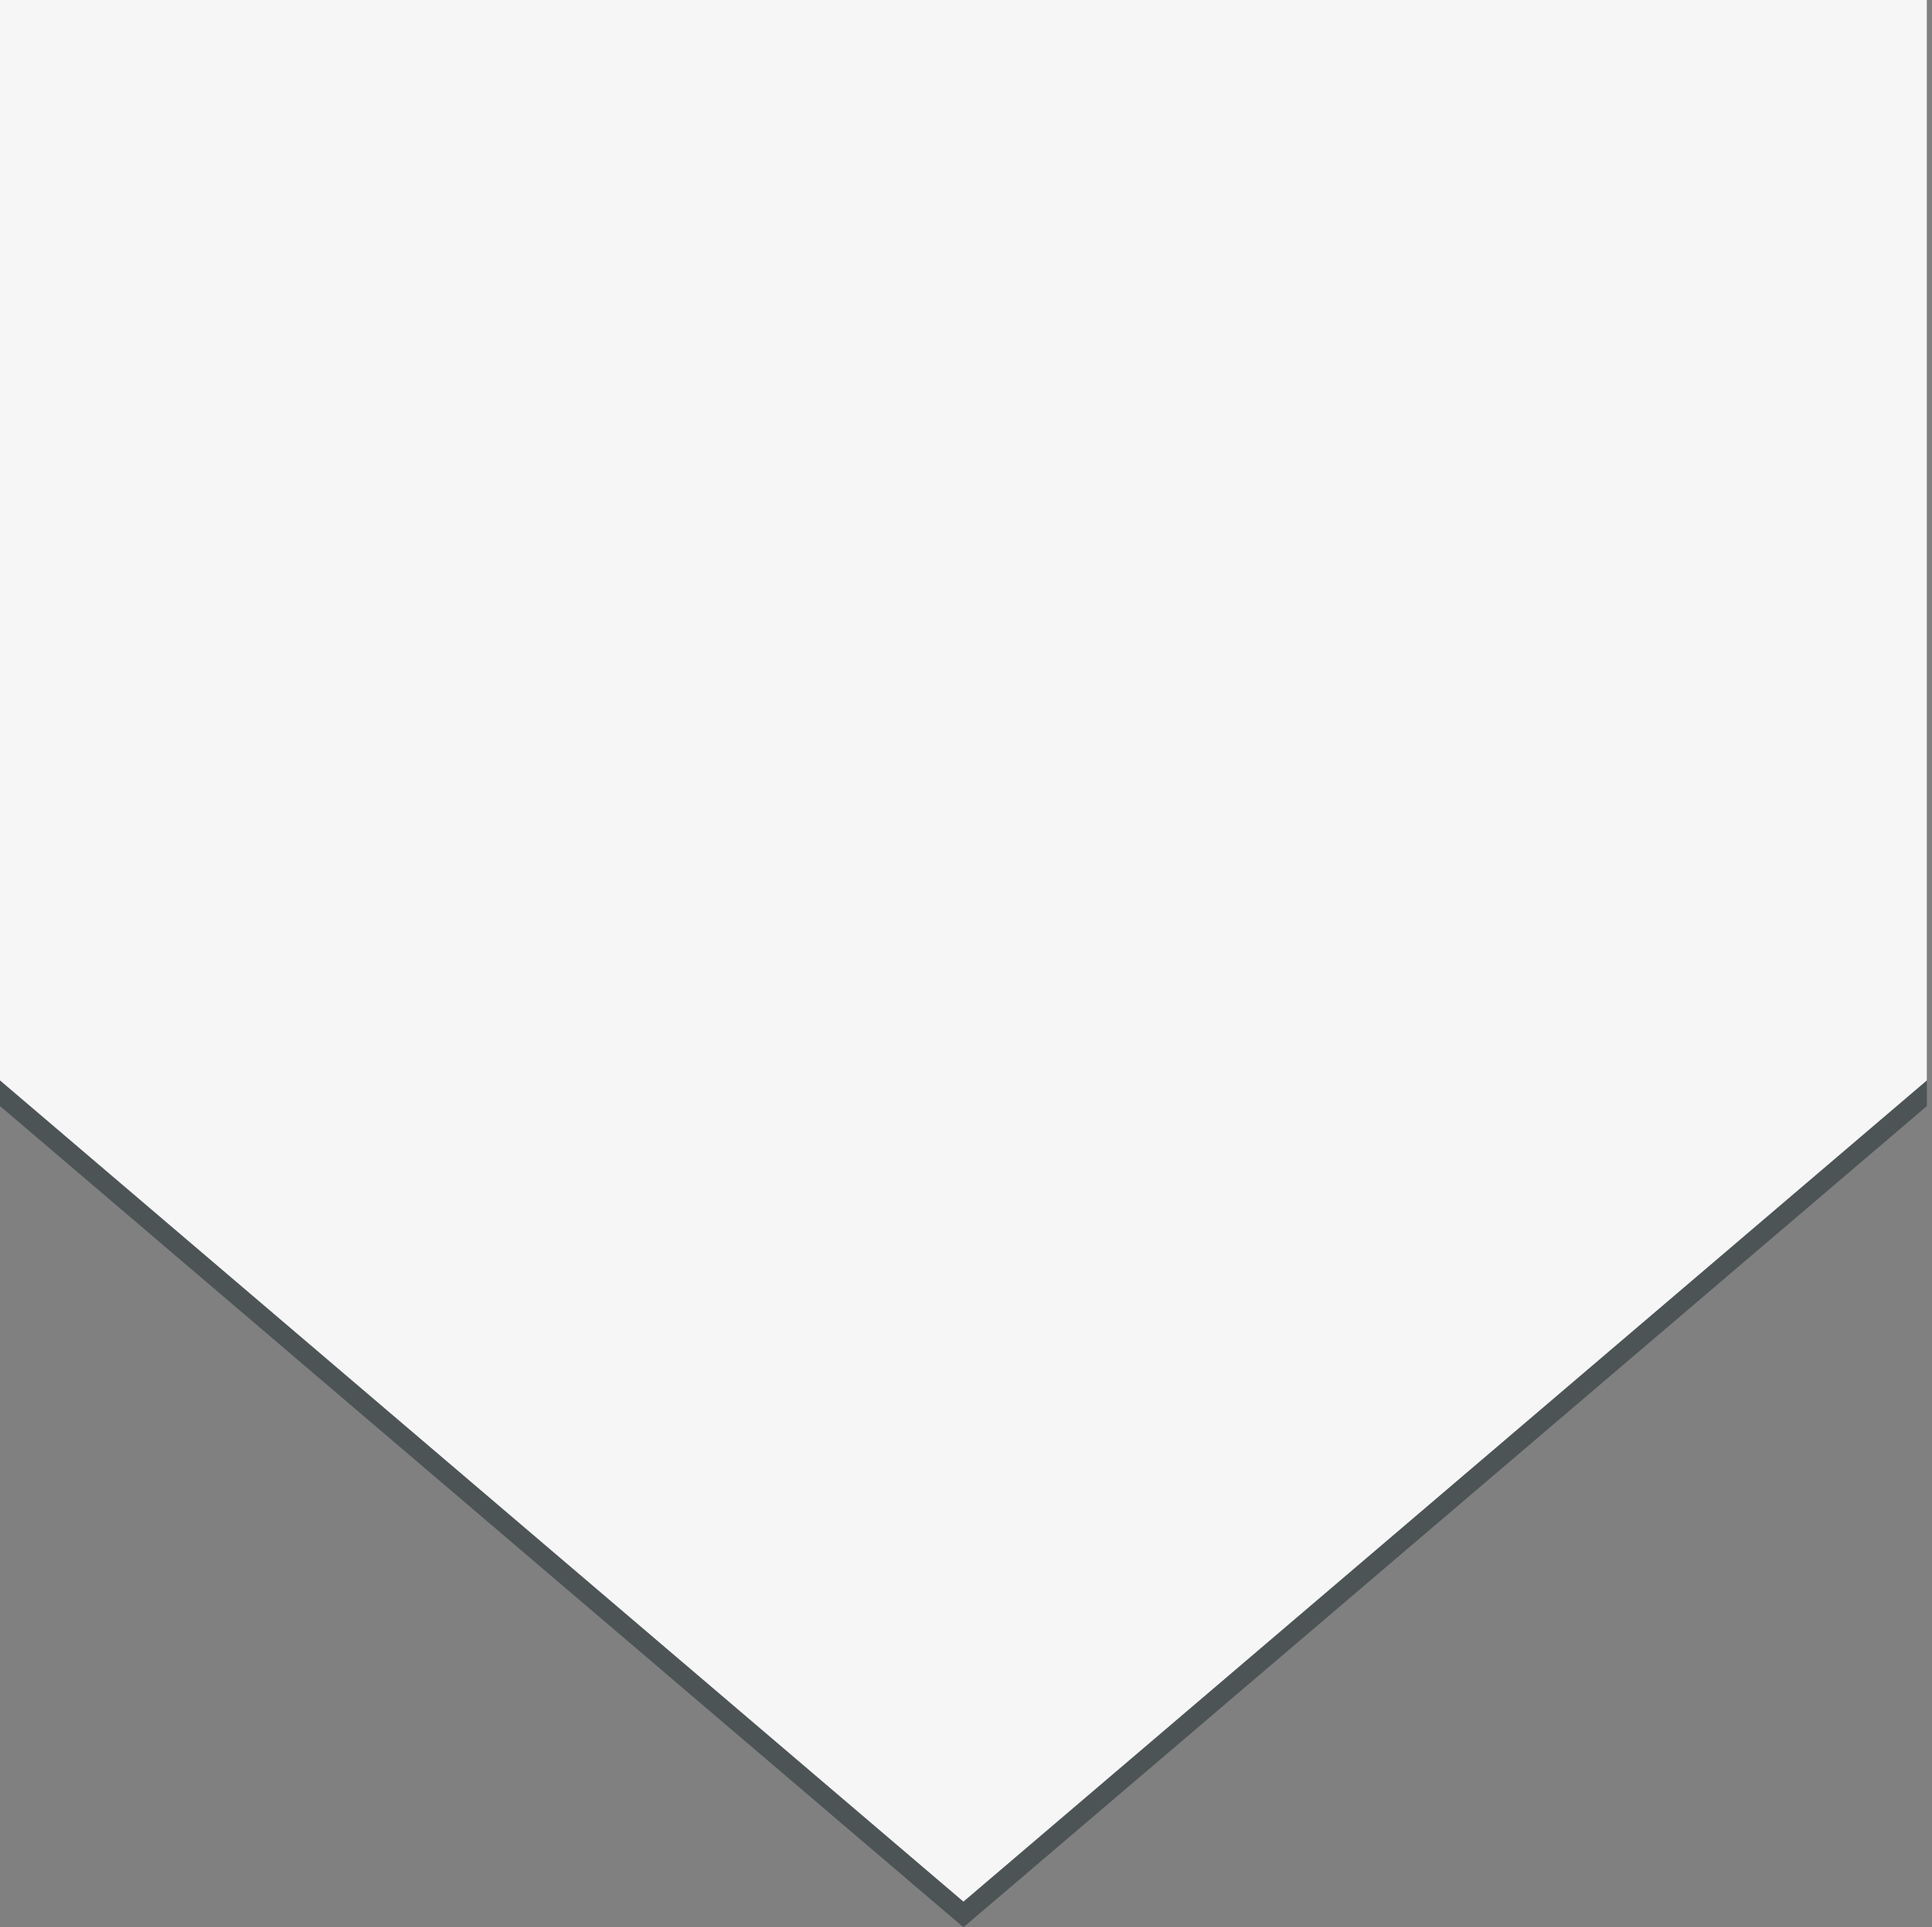 <?xml version="1.0" encoding="utf-8"?>
<!-- Generator: Adobe Illustrator 28.2.0, SVG Export Plug-In . SVG Version: 6.00 Build 0)  -->
<svg version="1.1" id="Layer_1" xmlns="http://www.w3.org/2000/svg" xmlns:xlink="http://www.w3.org/1999/xlink" x="0px" y="0px"
	 viewBox="0 0 753 751" style="enable-background:new 0 0 753 751;" xml:space="preserve">
<rect x="0" y="0" width="753" height="751" fill="#808080" stroke="none"/>
<style type="text/css">
	.st0{fill:#4D5456;}
	.st1{fill:#F6F6F6;}
</style>
<g>
	<polygon class="st0" points="751,431 375.5,751 0,431 0,0 751,0 	"/>
	<polygon class="st1" points="751,421 375.5,741 0,421 0,0 751,0 	"/>
</g>
</svg>
